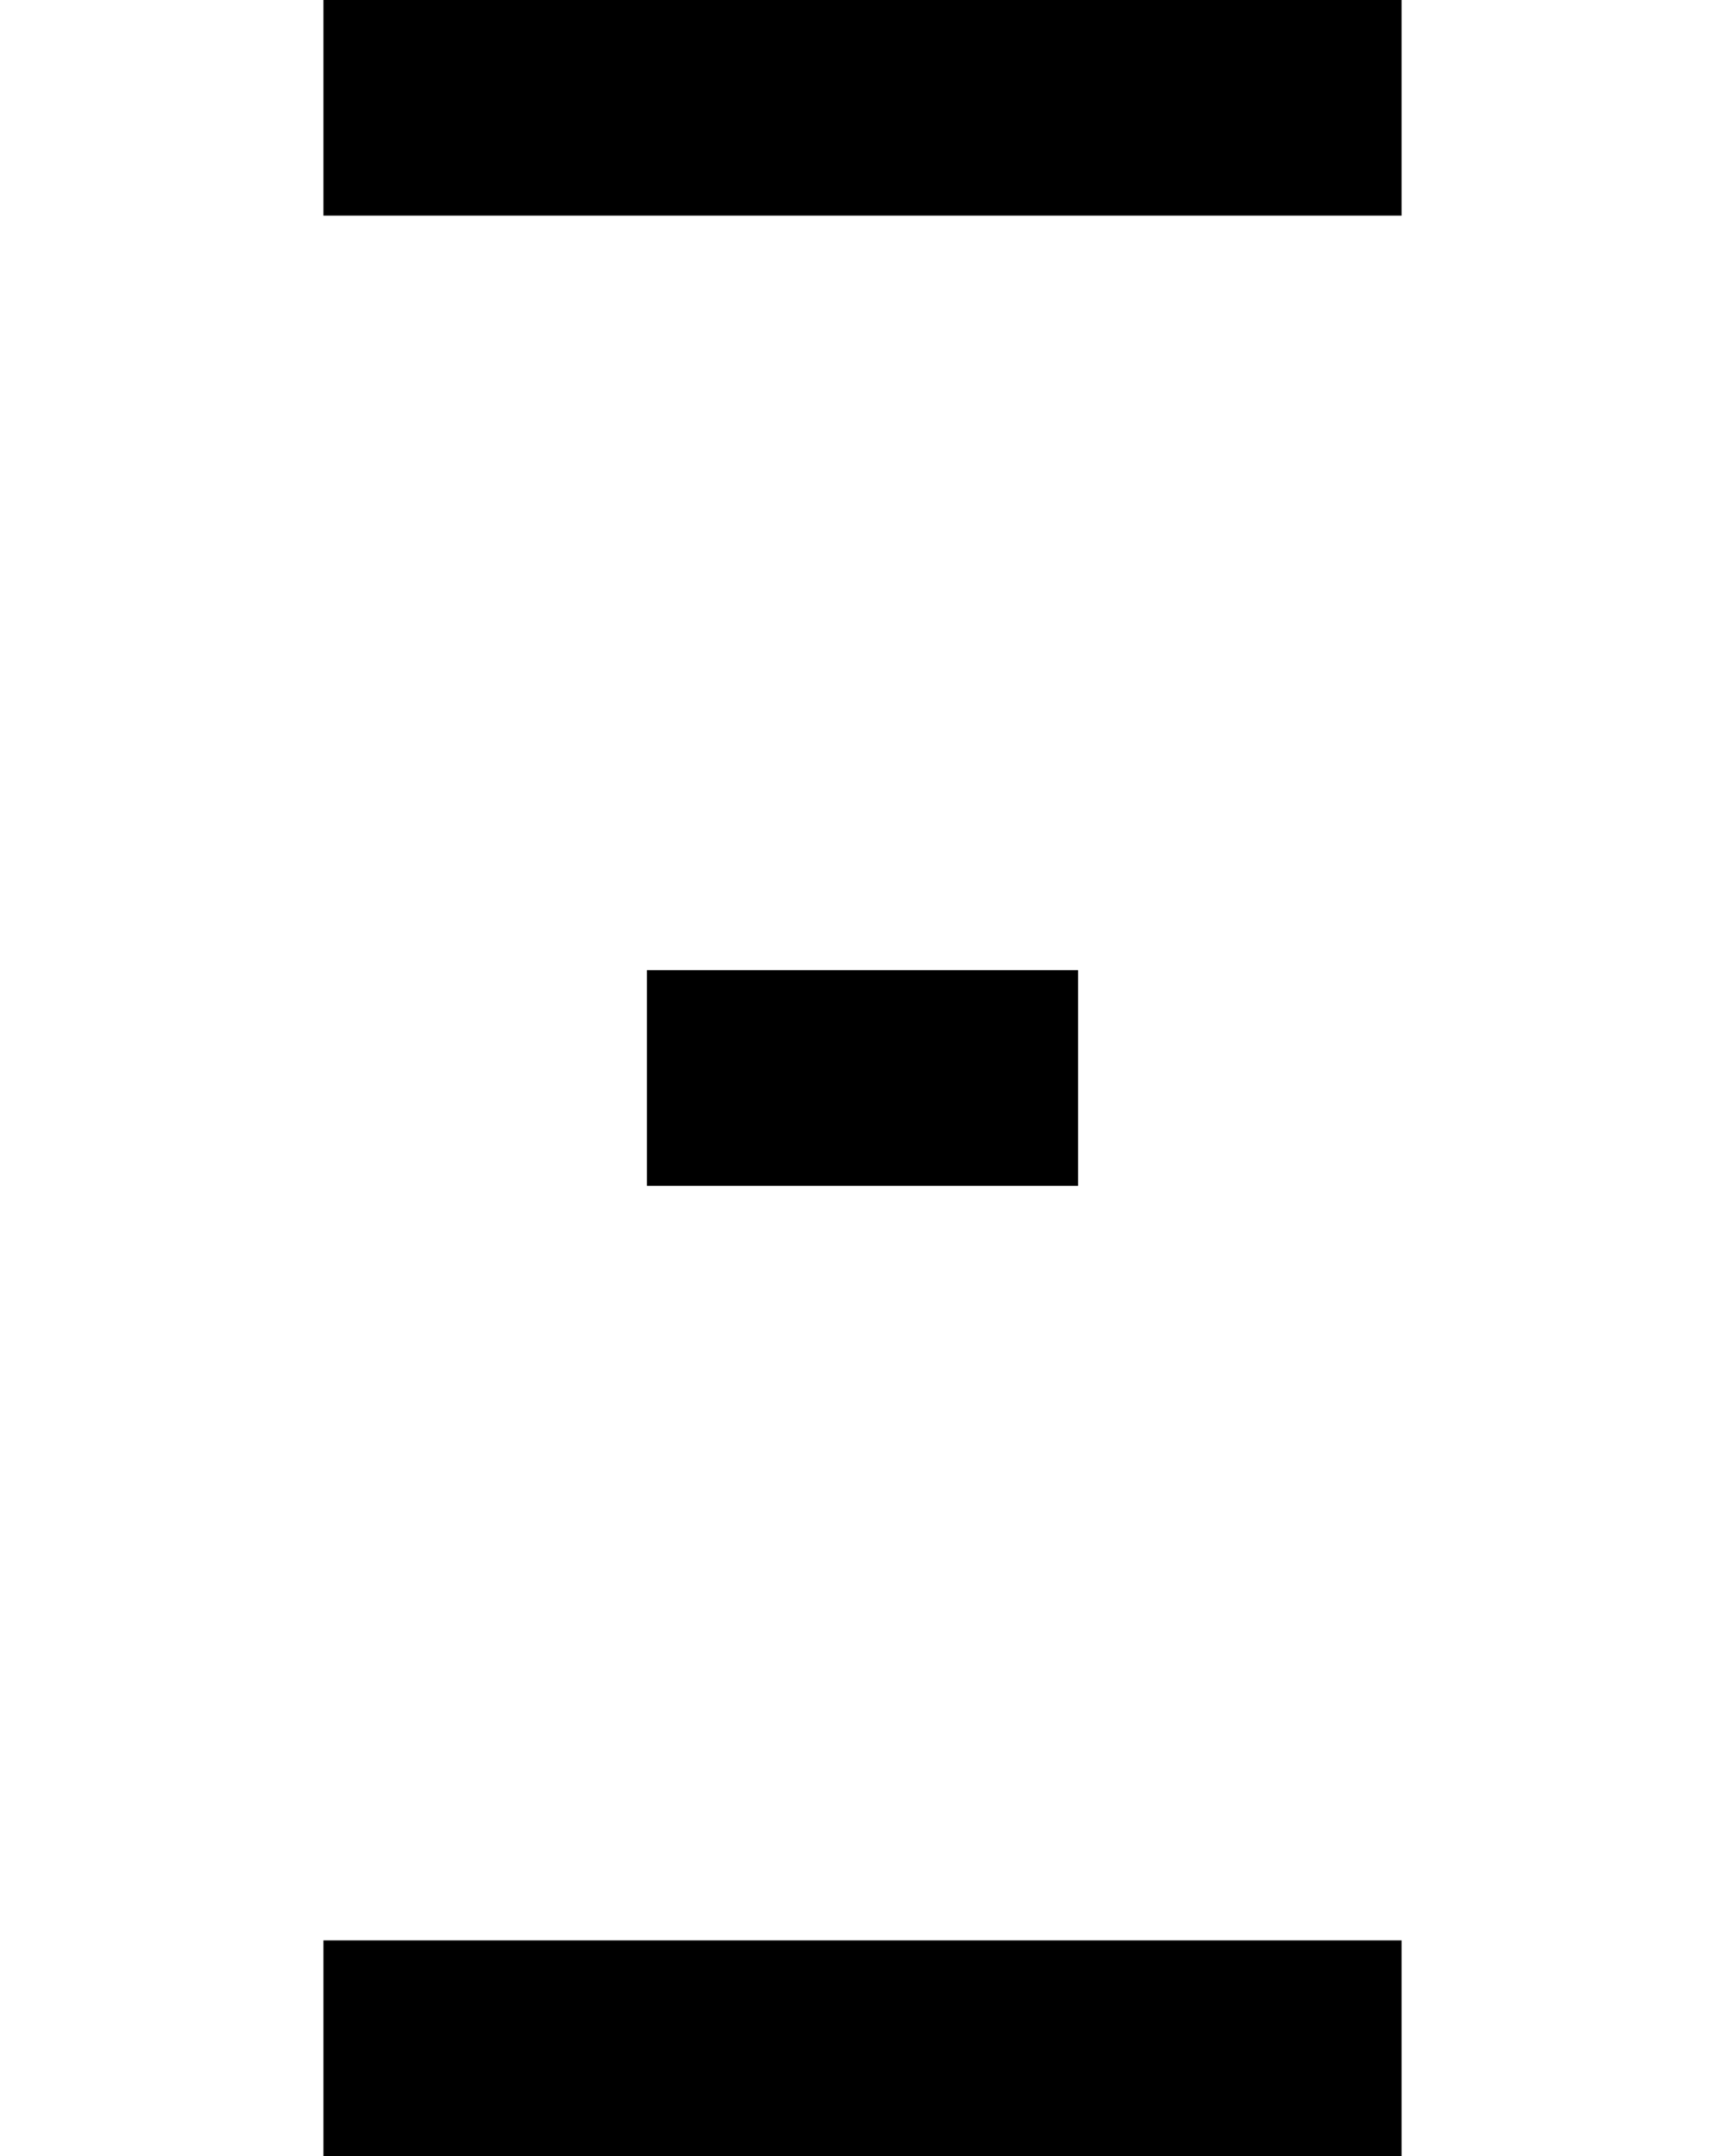 <?xml version="1.0" ?>
<svg xmlns="http://www.w3.org/2000/svg" xmlns:ev="http://www.w3.org/2001/xml-events" xmlns:xlink="http://www.w3.org/1999/xlink" baseProfile="full" height="800" version="1.1" viewBox="0 0 640 800" width="640">
	<defs/>
	<path d="M 120.0,40.0 L 520.0,40.0 M 240.0,400.0 L 400.0,400.0 M 120.0,760.0 L 520.0,760.0" fill="none" stroke="#000000" stroke-width="80.0"/>
</svg>
